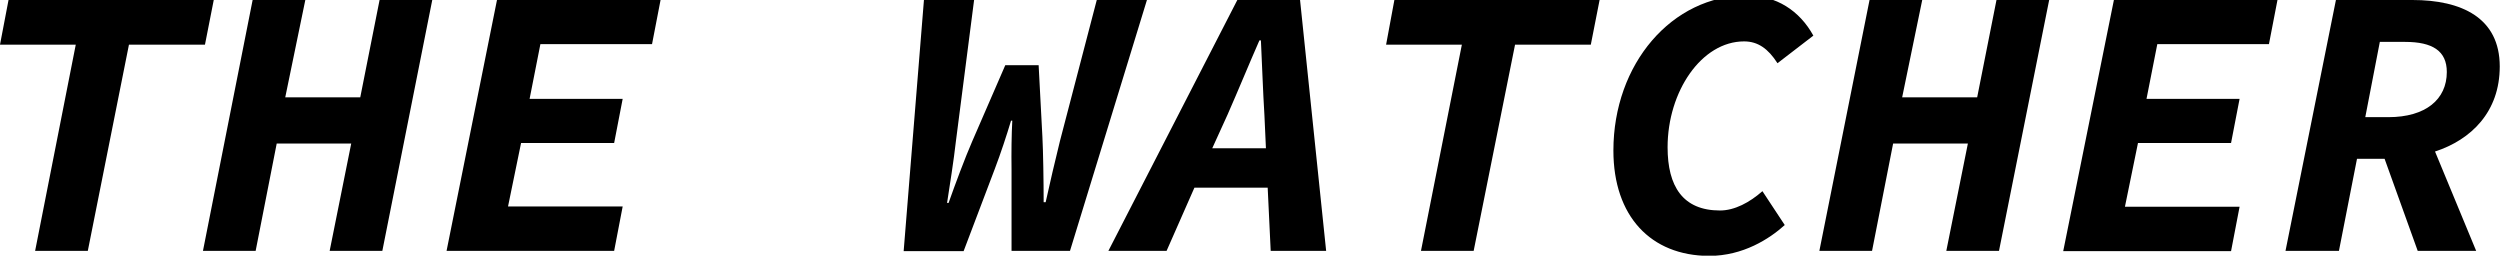 <?xml version="1.0" encoding="utf-8"?>
<!-- Generator: Adobe Illustrator 23.0.2, SVG Export Plug-In . SVG Version: 6.00 Build 0)  -->
<svg version="1.1" id="Layer_1" xmlns="http://www.w3.org/2000/svg" xmlns:xlink="http://www.w3.org/1999/xlink" x="0px" y="0px"
	 viewBox="0 0 996.5 101.9" style="enable-background:new 0 0 996.5 101.9;" xml:space="preserve">
<title>TheWatcherLogo</title>
<path d="M30.2,17.8H0L3.4,0h81.8l-3.5,17.8H51.4L35,100H14L30.2,17.8z"/>
<path d="M100.7,0h21l-8,38.8h29.9L151.3,0h21l-19.9,100h-21l8.6-42.8h-29.7l-8.4,42.8h-21L100.7,0z"/>
<path d="M198.1,0h65.2l-3.4,17.6h-44.5l-4.3,21.8h37.1l-3.4,17.6h-37.1l-5.2,25.3h45.7l-3.4,17.7H178L198.1,0z"/>
<path d="M368.3-0.2h20L381,56.5c-0.8,7.2-2.5,18-3.5,24.4h0.6c2.5-7.1,6.6-18.1,9.4-24.5l13.2-30.4H414l1.5,28.5
	c0.3,5.5,0.5,18,0.5,26.1h0.8c1.4-6.4,4-17.6,5.7-24.4l14.7-56.3h20L426.5,100h-23.3V67.4c-0.1-6.3,0-14,0.3-19.3H403
	c-1.7,5.7-4.1,13-6.5,19.3l-12.4,32.7h-23.9L368.3-0.2z"/>
<path d="M493.2,0h25l10.4,100h-22.1l-1.2-25.2h-29.2L465,100h-23.2L493.2,0z M483.2,59.1h21.4l-0.6-13.2c-0.6-9.8-0.9-19.5-1.4-29.8
	h-0.6c-4.3,9.8-8.3,19.6-12.7,29.6L483.2,59.1z"/>
<path d="M582.7,17.8h-30.2L555.8,0h81.8l-3.5,17.8h-30.2L587.4,100h-21L582.7,17.8z"/>
<path d="M643.1,60c0-34.5,23.3-61.8,53.2-61.8c11.7,0,21,6,26.5,16l-14.3,11c-3.7-5.8-7.8-8.7-13.3-8.7c-17,0-30.5,20-30.5,42.2
	c0,15.5,6,25.2,20.9,25.2c5.8,0,11.8-3.2,16.9-7.7l8.9,13.5c-6.1,5.5-16.6,12.3-30.2,12.3C658,101.9,643.1,86.2,643.1,60z"/>
<path d="M745.2,0h21l-8,38.8h29.9L795.8,0h21l-20,100h-21l8.6-42.8h-29.8l-8.4,42.8h-21L745.2,0z"/>
<path d="M842.6,0h65.2l-3.4,17.6h-44.5l-4.3,21.8h37.1l-3.4,17.6h-37.1L847,82.4h45.7l-3.4,17.7h-66.9L842.6,0z"/>
<path d="M931.1,0h30.5c19.6,0,34.8,7.1,34.8,26.5c0,18.1-11.4,29.2-25.8,33.9L987,100h-23.3l-13.2-36.7h-11l-7.2,36.7H911L931.1,0z
	 M952,46.7c14.9,0,23.3-7.1,23.3-18c0-8.4-5.7-12-16.6-12h-10.1l-5.8,30H952z"/>
</svg>
